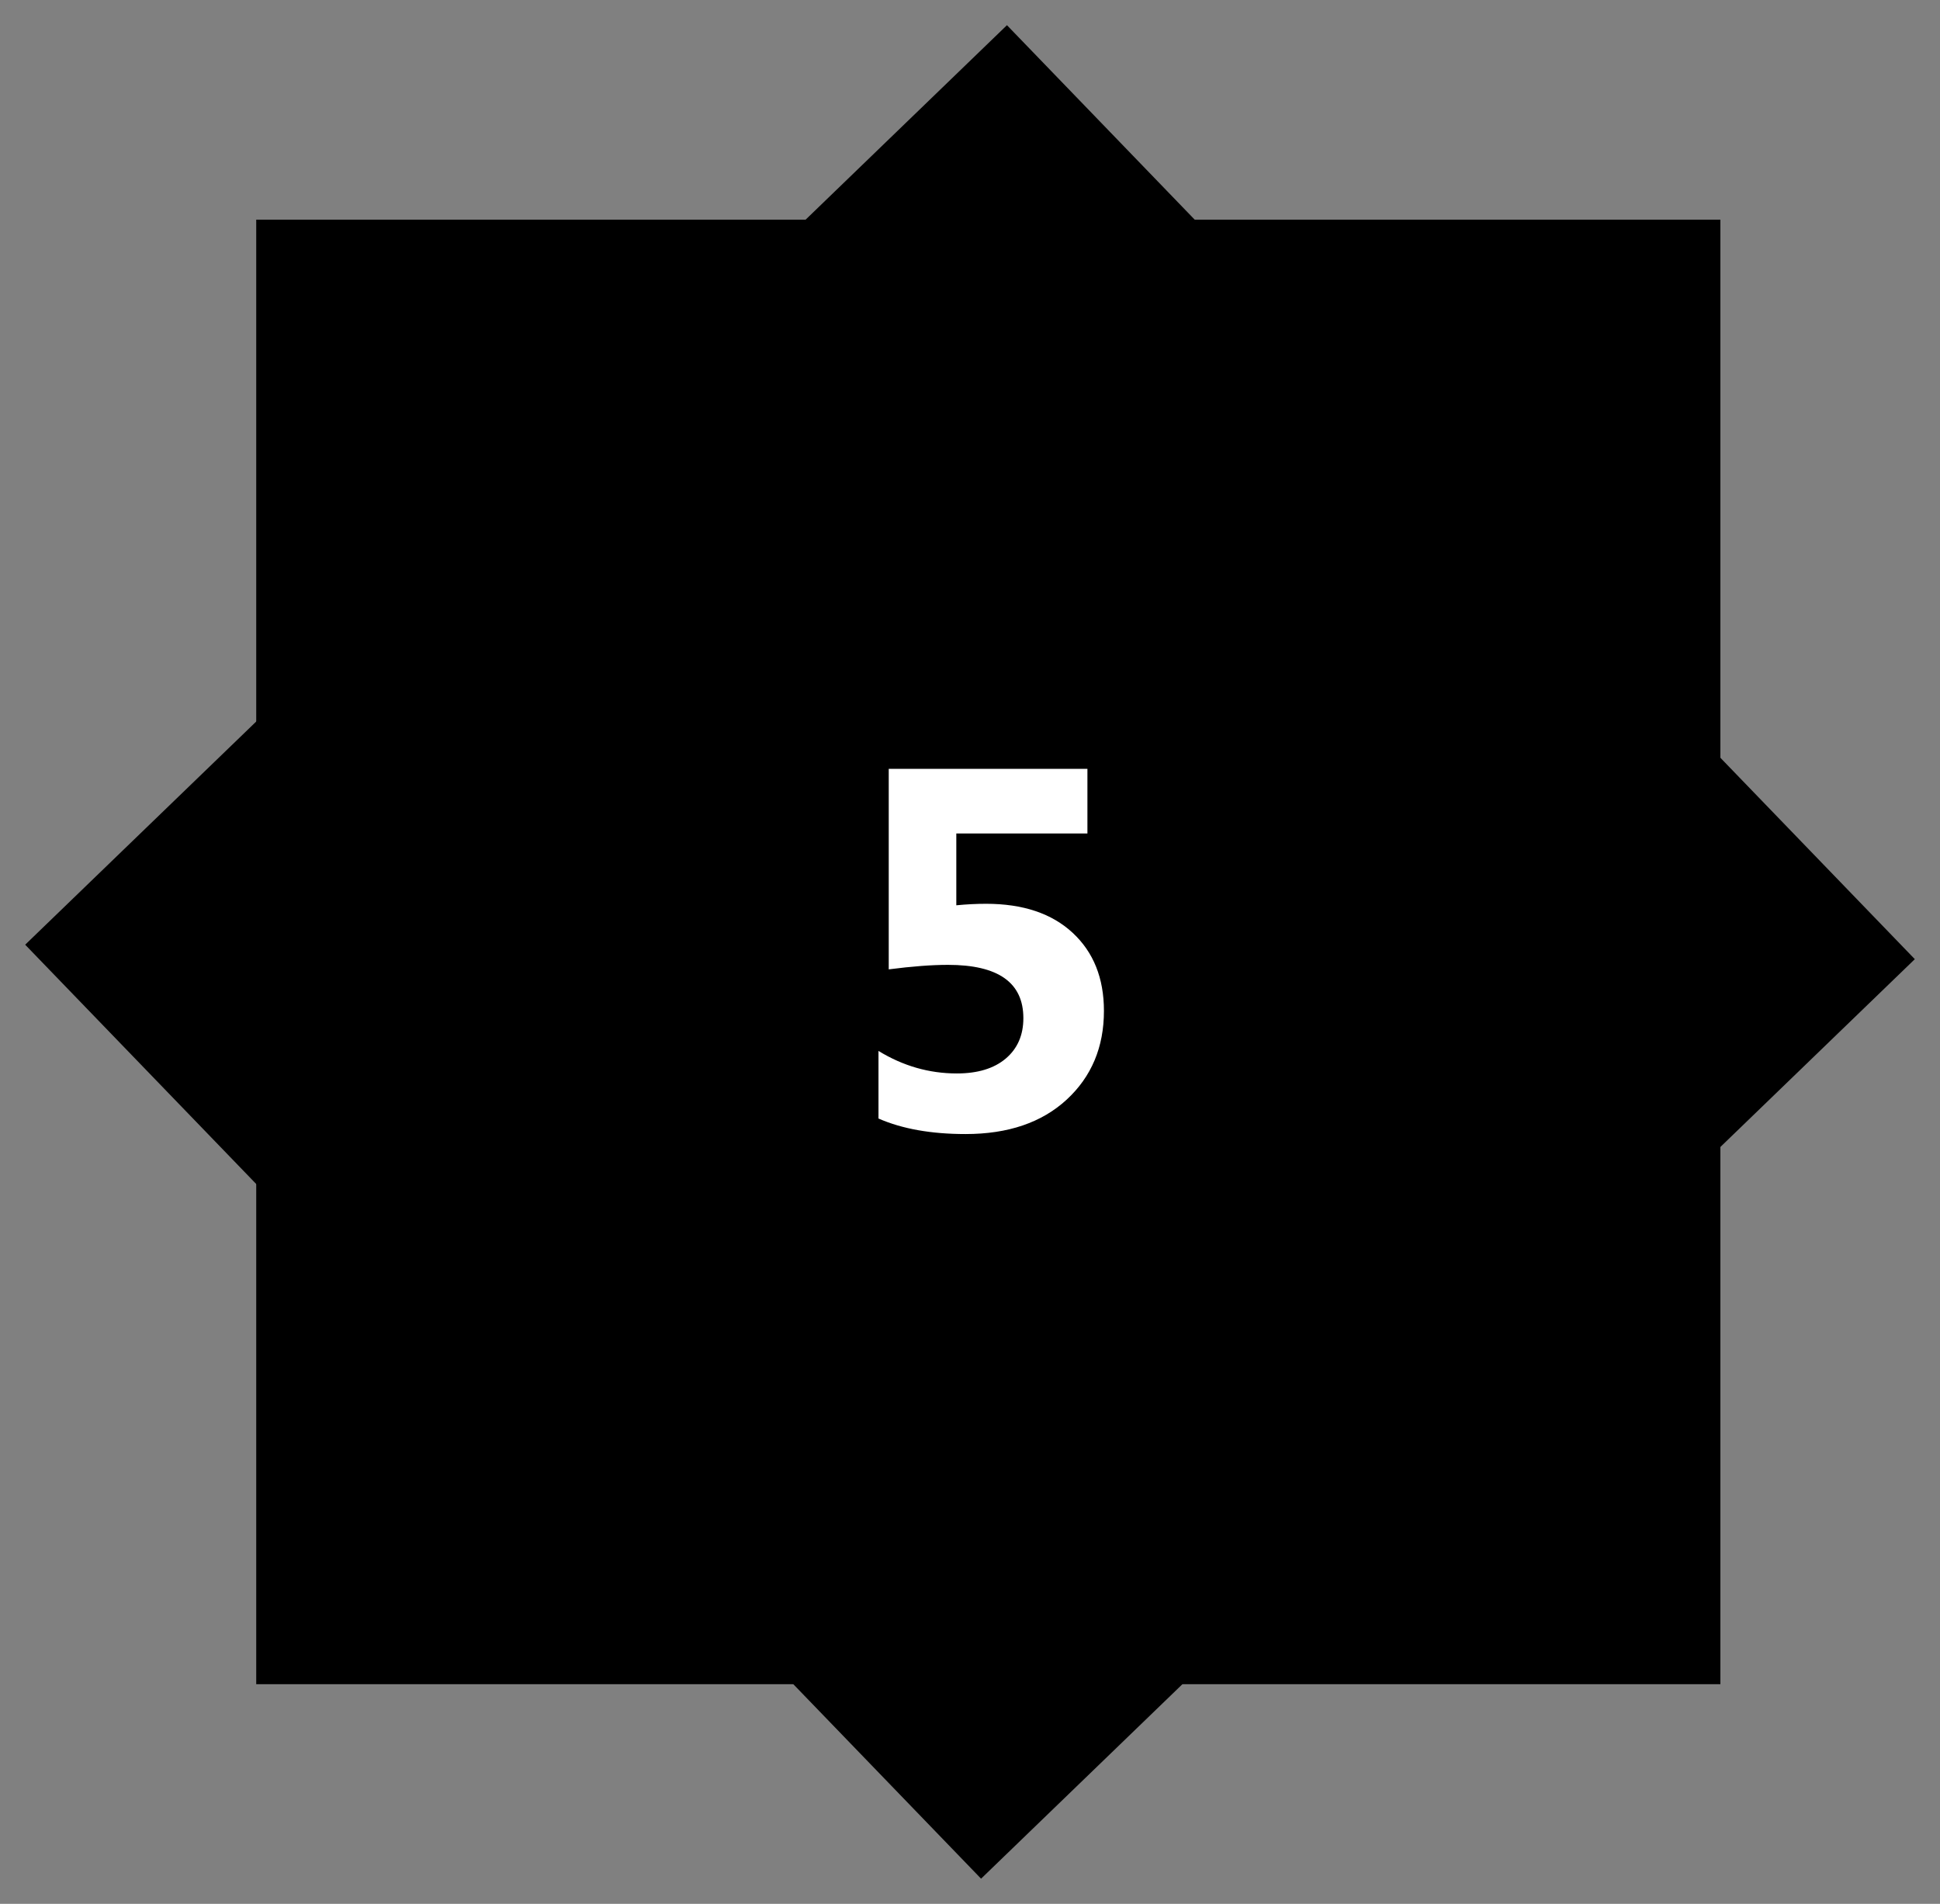 <?xml version="1.0" encoding="UTF-8"?>
<svg width="53px" height="52px" viewBox="0 0 53 52" version="1.1" xmlns="http://www.w3.org/2000/svg" xmlns:xlink="http://www.w3.org/1999/xlink">
    <rect x="0" y="0" width="53" height="52" fill="#808080" stroke="none"/>
    <!-- Generator: Sketch 54.1 (76490) - https://sketchapp.com -->
    <title>5</title>
    <desc>Created with Sketch.</desc>
    <g id="Devices" stroke="none" stroke-width="1" fill="none" fill-rule="evenodd">
        <g id="Artboard" transform="translate(-307, -159)">
            <g id="5" transform="translate(307, 159)">
                <rect id="Rectangle" fill="#000000" x="7" y="6" width="40" height="40"></rect>
                <g id="left" transform="translate(0, 14)" fill="#000000">
                    <rect id="carat" transform="translate(12, 12) rotate(-314) translate(-12, -12) " x="4" y="4" width="16" height="16"></rect>
                </g>
                <g id="bottom" transform="translate(15, 28)" fill="#000000">
                    <rect id="carat" transform="translate(12, 12) rotate(-314) translate(-12, -12) " x="4" y="4" width="16" height="16"></rect>
                </g>
                <g id="right" transform="translate(29, 14)" fill="#000000">
                    <rect id="carat" transform="translate(12, 12) rotate(-314) translate(-12, -12) " x="4" y="4" width="16" height="16"></rect>
                </g>
                <g id="top" transform="translate(16, 0)" fill="#000000">
                    <rect id="carat" transform="translate(11.312, 12) rotate(-314) translate(-11.312, -12) " x="3.312" y="4" width="16" height="16"></rect>
                </g>
                <path d="M24,30.55 L24,28.704 C24.67,29.114 25.383,29.319 26.14,29.319 C26.709,29.319 27.155,29.184 27.476,28.913 C27.797,28.641 27.958,28.273 27.958,27.809 C27.958,26.838 27.272,26.353 25.9,26.353 C25.454,26.353 24.914,26.394 24.28,26.476 L24.28,21 L29.708,21 L29.708,22.764 L26.126,22.764 L26.126,24.726 C26.413,24.698 26.684,24.685 26.939,24.685 C27.947,24.685 28.735,24.949 29.305,25.478 C29.874,26.006 30.159,26.717 30.159,27.61 C30.159,28.599 29.82,29.407 29.141,30.034 C28.462,30.66 27.541,30.974 26.379,30.974 C25.436,30.974 24.643,30.832 24,30.55 Z" fill="#FFFFFF" fill-rule="nonzero"></path>
            </g>
        </g>
    </g>
</svg>